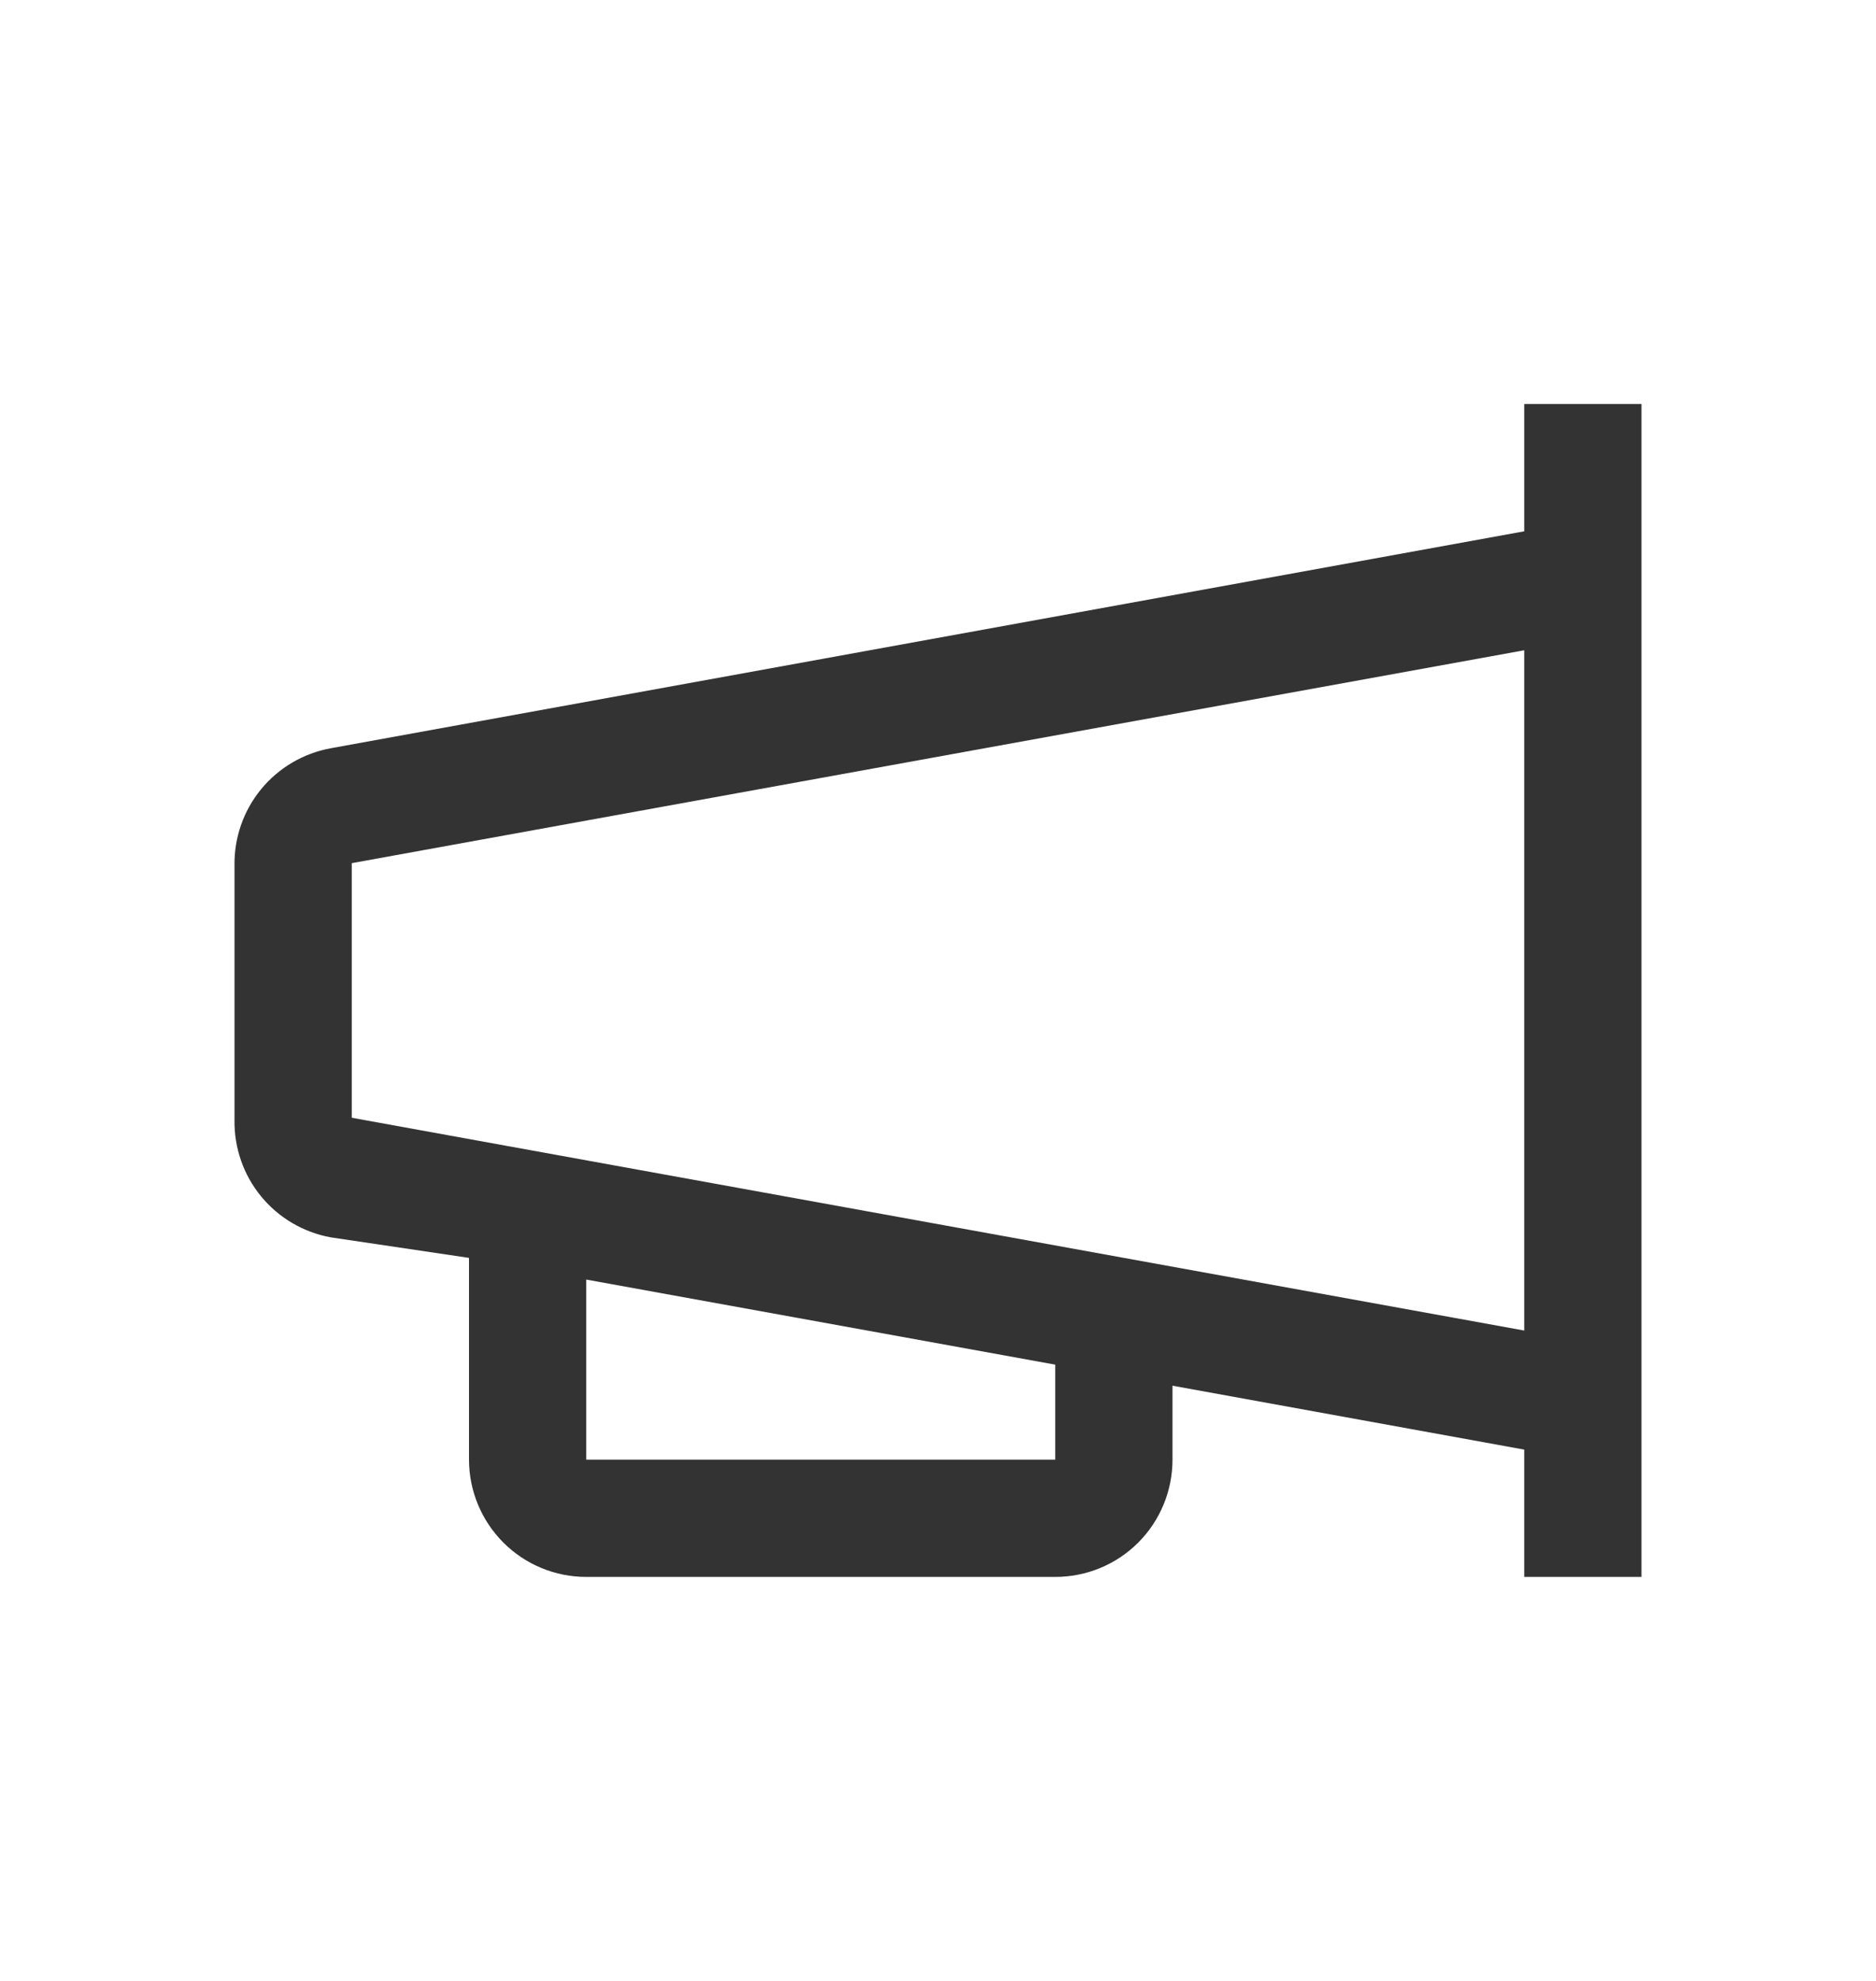 <svg width="18" height="19" viewBox="0 0 18 19" fill="none" xmlns="http://www.w3.org/2000/svg">
<path d="M14.625 3.875V5.096L3.173 7.177C2.911 7.225 2.674 7.364 2.505 7.57C2.336 7.776 2.246 8.035 2.25 8.302V10.743C2.246 11.009 2.336 11.269 2.505 11.475C2.674 11.681 2.911 11.82 3.173 11.868L4.5 12.065V14C4.5 14.298 4.619 14.585 4.83 14.796C5.041 15.007 5.327 15.125 5.625 15.125H10.125C10.424 15.125 10.71 15.007 10.921 14.796C11.132 14.585 11.25 14.298 11.25 14V13.291L14.625 13.904V15.125H15.75V3.875H14.625ZM10.125 14H5.625V12.273L10.125 13.089V14ZM3.375 10.721V8.279L14.625 6.237V12.762L3.375 10.721Z" fill="black" fill-opacity="0.8"/>
</svg>
